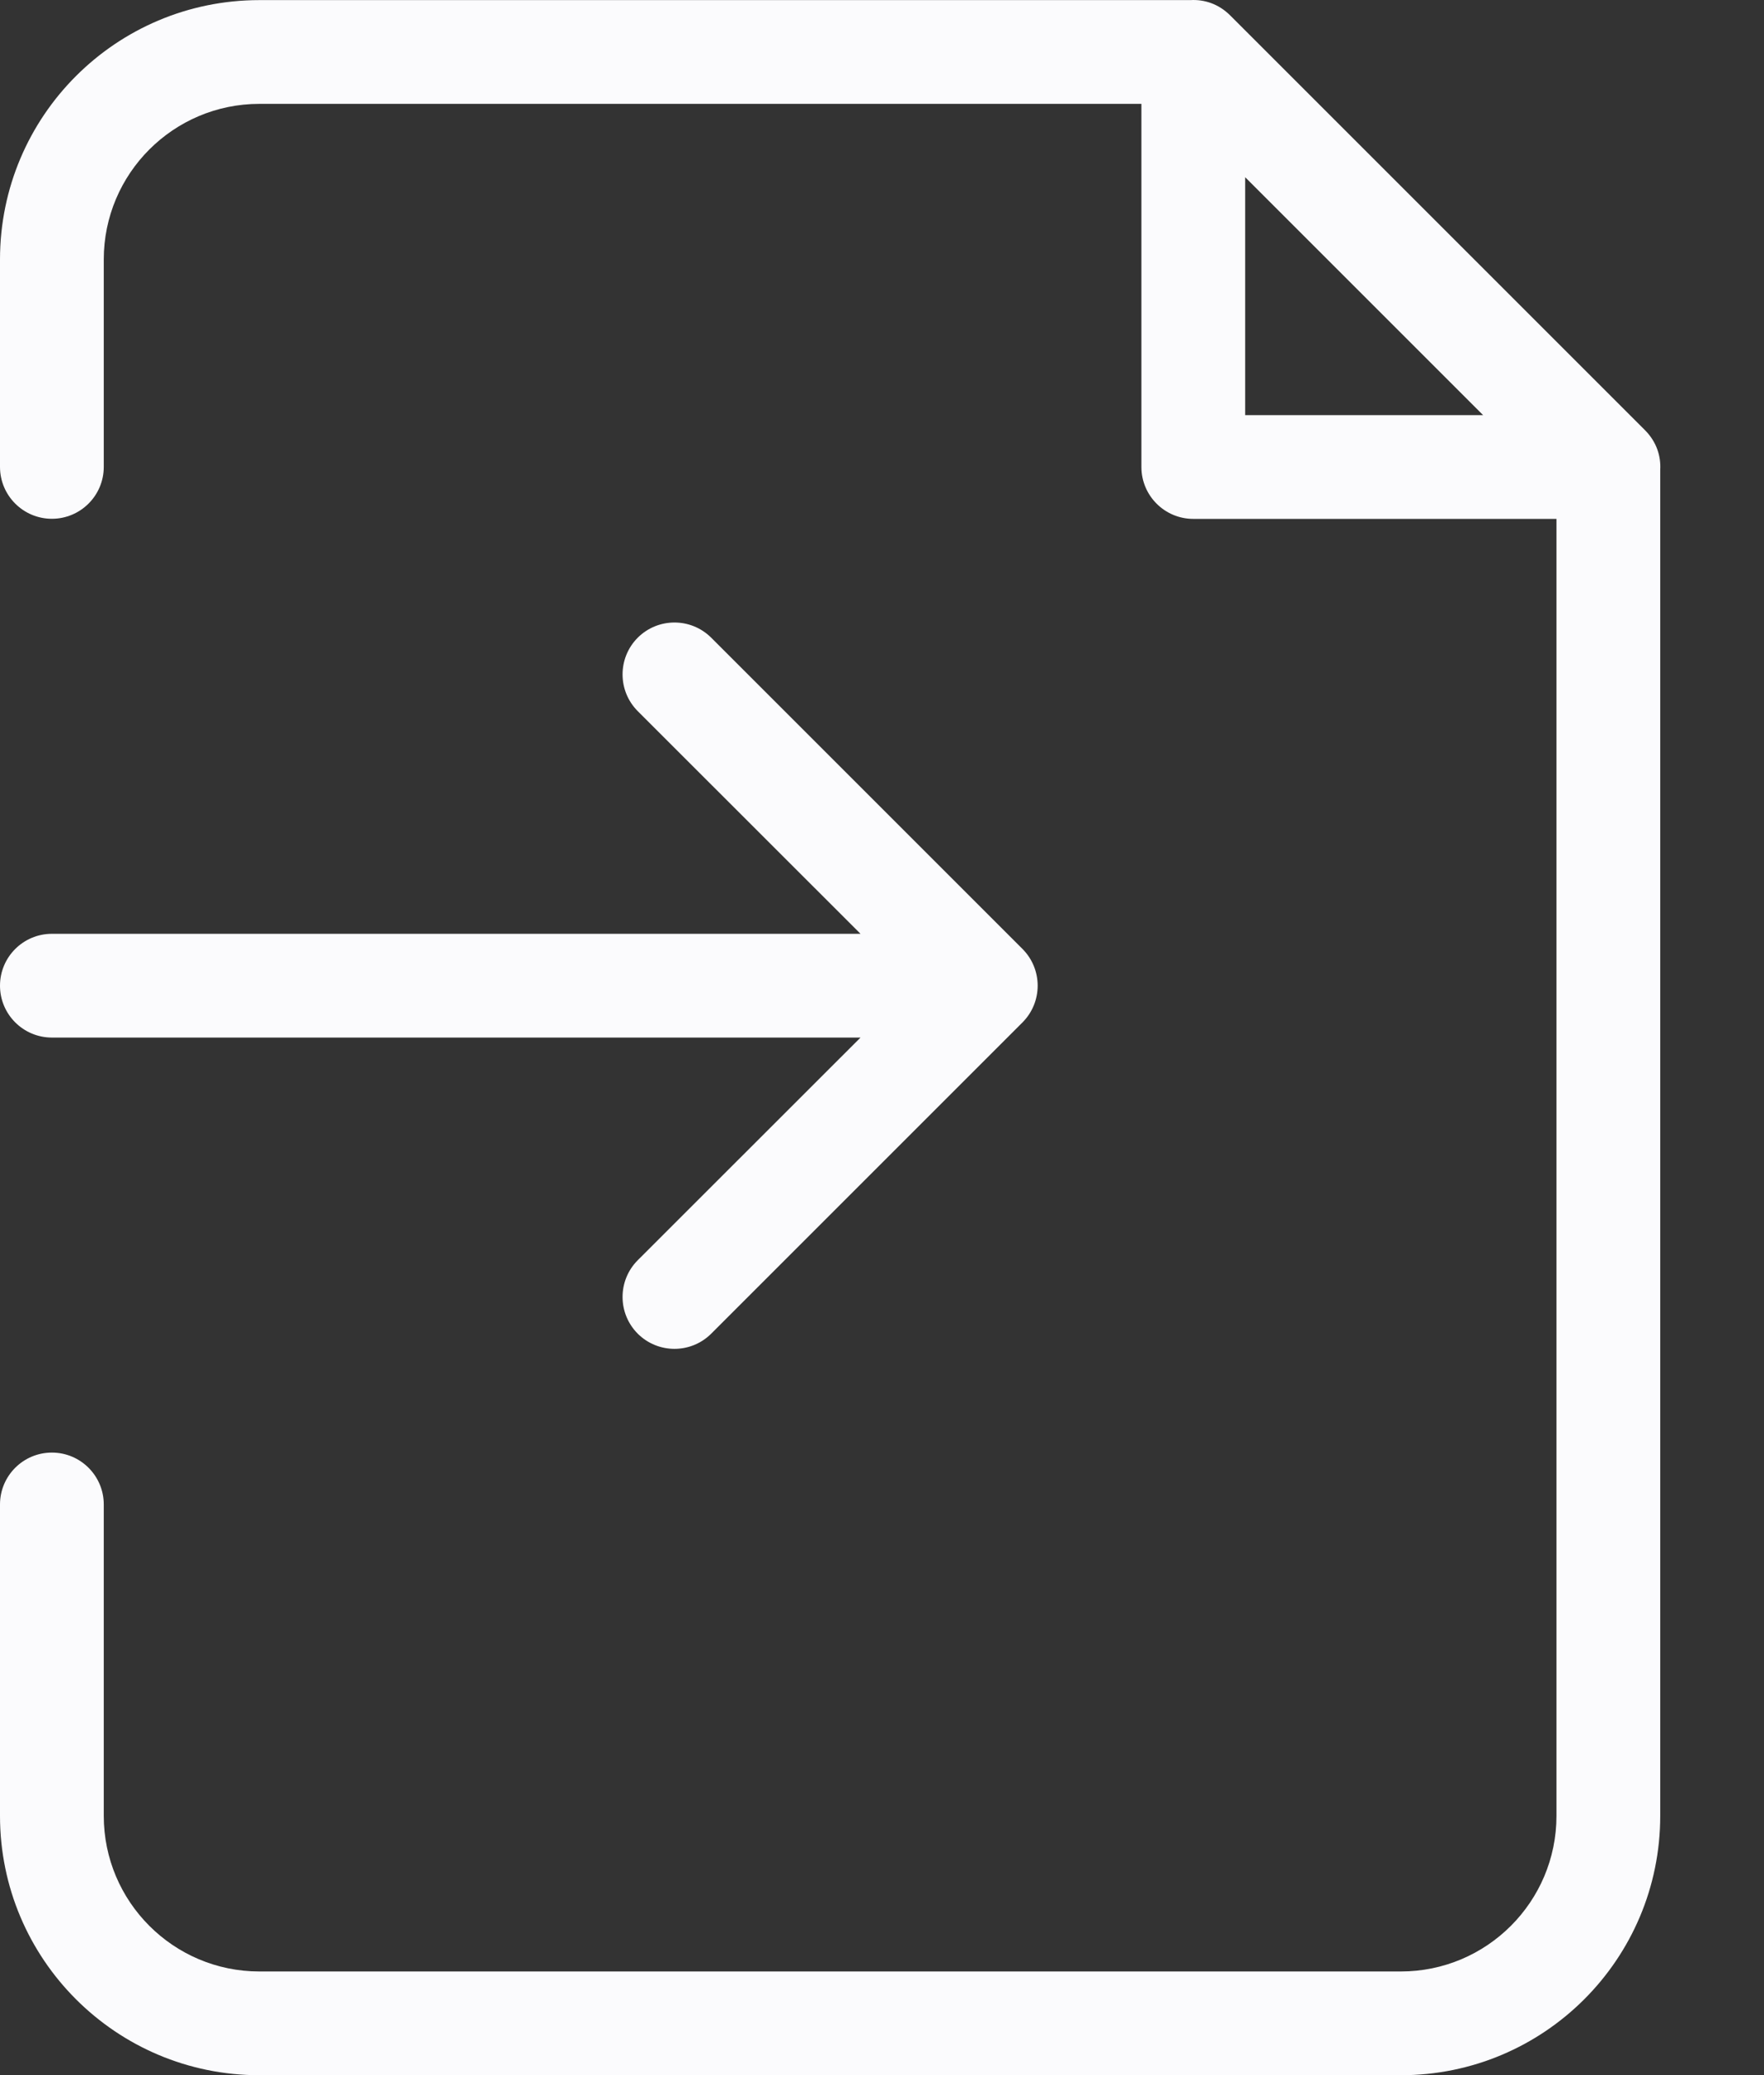 <svg width="17" height="20" viewBox="0 0 17 20" fill="none" xmlns="http://www.w3.org/2000/svg">
<rect x="0" y="0" width="17" height="20" fill="#333333" stroke="none"/>
<path d="M0.5 14C0.776 14 1 14.224 1 14.5V17.501C1 18.329 1.672 19.001 2.5 19.001H13.5C14.328 19.001 15 18.329 15 17.501V5.001H11.5C11.224 5.001 11 4.777 11 4.501V1.001H2.5C1.672 1.001 1 1.673 1 2.501V4.5C1 4.776 0.776 5 0.5 5C0.224 5 0 4.776 0 4.5V2.501C0 1.12 1.119 0.001 2.5 0.001H11.472C11.605 -0.007 11.743 0.037 11.854 0.147L15.854 4.147C15.964 4.258 16.008 4.396 16 4.529V17.501C16 18.882 14.881 20.001 13.5 20.001H2.5C1.119 20.001 0 18.882 0 17.501V14.5C0 14.224 0.224 14 0.5 14ZM12 1.708V4.001H14.293L12 1.708ZM8.293 9L6.146 6.854C5.951 6.658 5.951 6.342 6.146 6.146C6.342 5.951 6.658 5.951 6.854 6.146L9.854 9.146C10.049 9.342 10.049 9.658 9.854 9.854L6.854 12.854C6.658 13.049 6.342 13.049 6.146 12.854C5.951 12.658 5.951 12.342 6.146 12.146L8.293 10H0.5C0.224 10 0 9.776 0 9.5C0 9.224 0.224 9 0.5 9H8.293Z" fill="#FBFBFD"/>
</svg>
